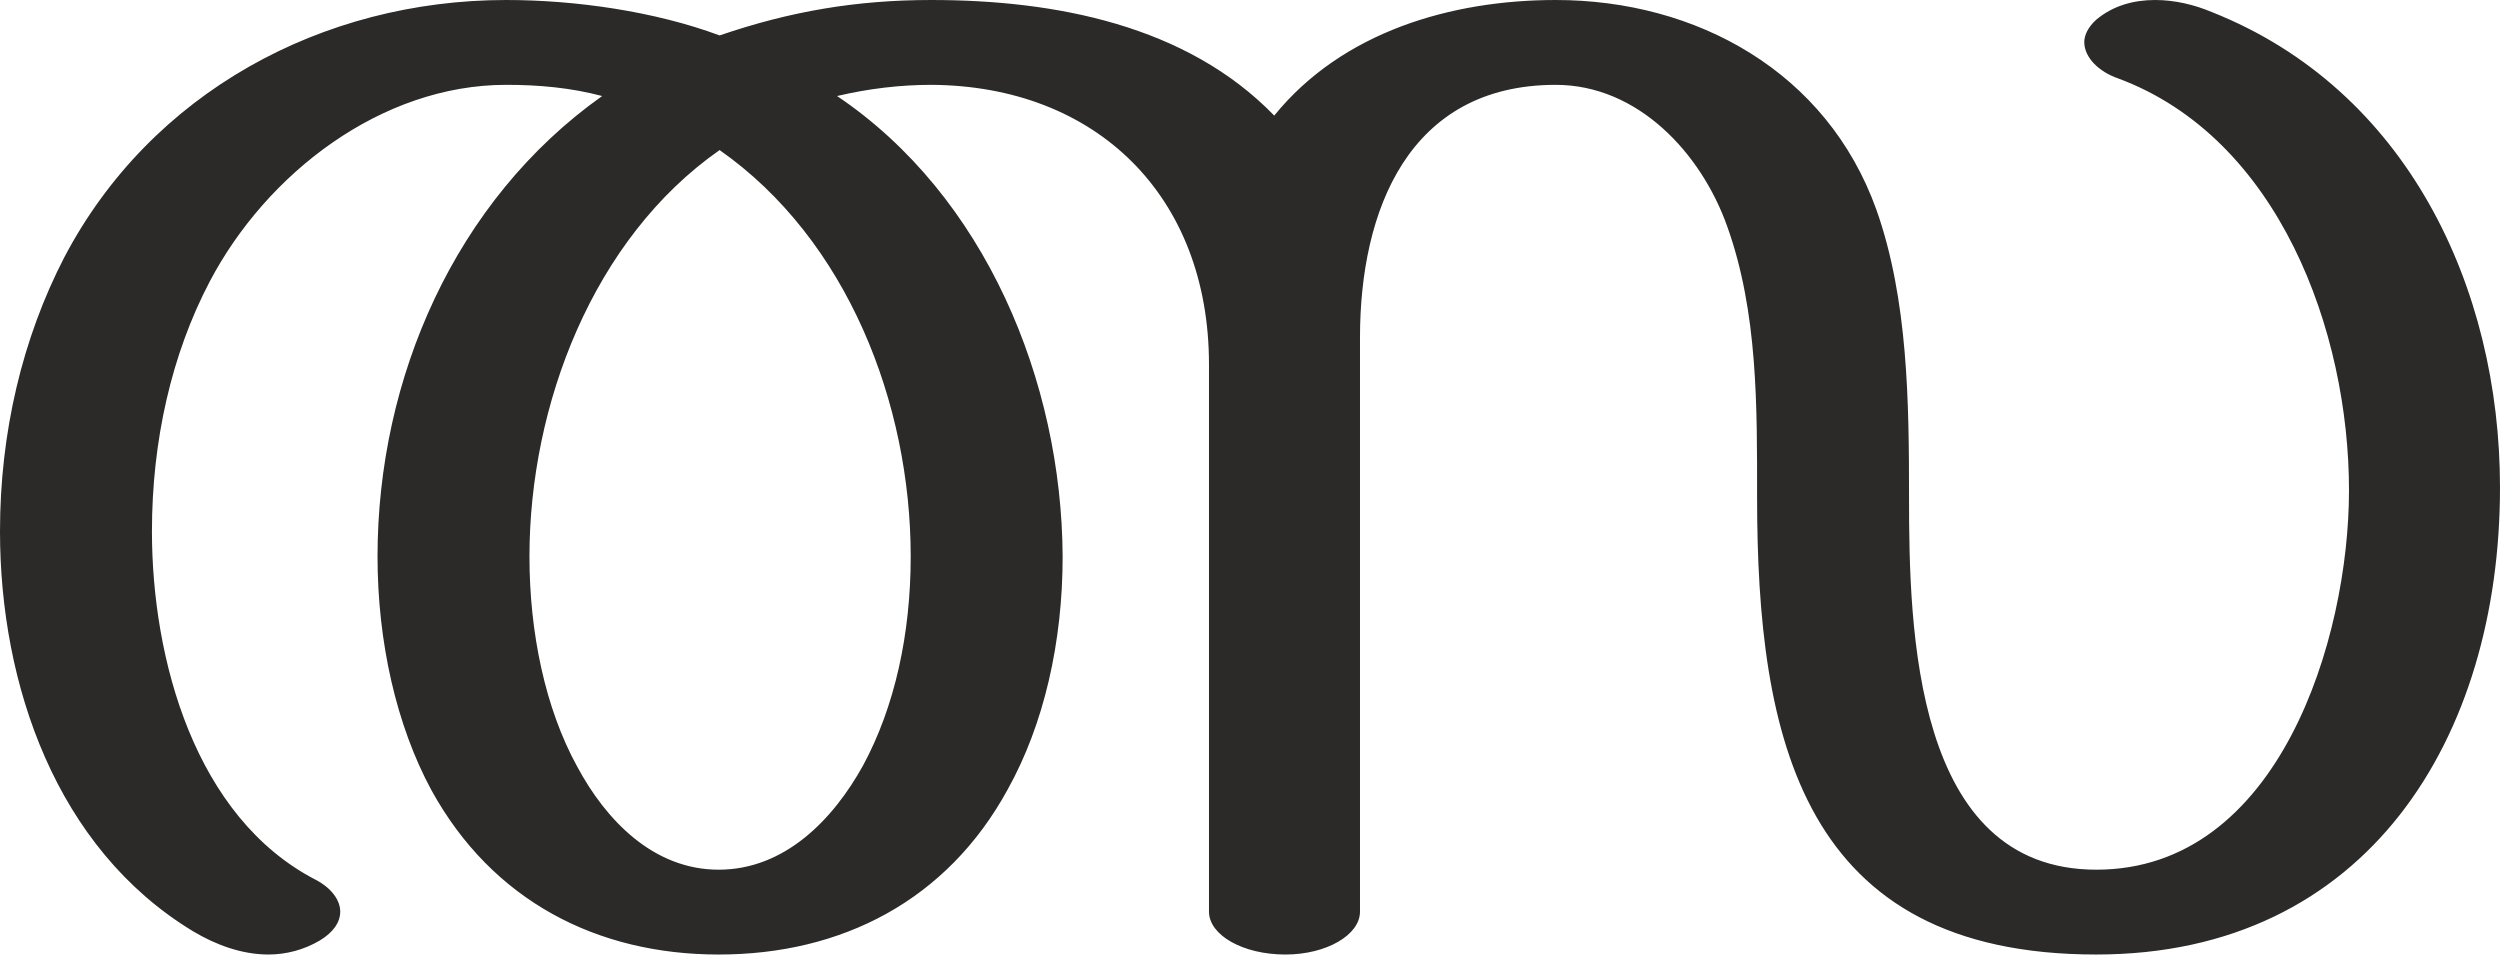 <?xml version="1.0" encoding="UTF-8"?>
<!DOCTYPE svg PUBLIC "-//W3C//DTD SVG 1.1//EN" "http://www.w3.org/Graphics/SVG/1.1/DTD/svg11.dtd">
<!-- Creator: CorelDRAW X8 -->
<svg xmlns="http://www.w3.org/2000/svg" xml:space="preserve" width="2682px" height="1024px" version="1.1" style="shape-rendering:geometricPrecision; text-rendering:geometricPrecision; image-rendering:optimizeQuality; fill-rule:evenodd; clip-rule:evenodd"
viewBox="0 0 2682 1024"
 xmlns:xlink="http://www.w3.org/1999/xlink">
 <defs>
  <style type="text/css">
   <![CDATA[
    .fil0 {fill:#2B2A29;fill-rule:nonzero}
   ]]>
  </style>
 </defs>
 <g id="Layer_x0020_1">
  <path class="fil0" d="M2249 1024c291,0 433,-233 433,-501 0,-215 -100,-427 -309,-510 -19,-8 -40,-13 -61,-13 -23,0 -45,6 -63,21 -9,8 -13,17 -13,24 0,17 16,32 36,39 173,64 248,272 248,442 0,159 -75,407 -271,407 -196,0 -201,-258 -201,-400 0,-101 -1,-212 -35,-308 -53,-148 -193,-225 -344,-225 -112,0 -229,34 -302,124 -94,-97 -235,-124 -368,-124 -80,0 -151,12 -227,38 -70,-26 -155,-38 -229,-38 -197,0 -381,99 -474,276 -45,87 -69,188 -69,294 0,164 60,340 207,429 25,15 53,25 81,25 19,0 38,-5 55,-15 15,-9 22,-20 22,-31 0,-12 -9,-25 -26,-34 -130,-67 -176,-237 -176,-374 0,-97 21,-190 62,-268 61,-116 184,-211 318,-211 35,0 69,3 103,12 -158,112 -241,303 -241,494 0,91 20,181 58,251 65,118 177,176 308,176 132,0 245,-58 310,-177 39,-70 59,-158 59,-250 -1,-188 -83,-387 -242,-494 34,-8 68,-12 101,-12 177,1 298,119 298,300l0 587c0,25 36,46 82,46 44,0 80,-21 80,-46l0 -616c0,-136 52,-271 210,-271 88,0 156,73 184,152 33,92 32,194 32,290 0,260 48,491 364,491zm-1478 -91c-70,0 -121,-53 -152,-111 -34,-62 -51,-143 -51,-225 0,-162 68,-341 204,-436 137,96 205,272 205,436 0,83 -17,161 -51,224 -32,58 -84,112 -155,112z"/>
 </g>
</svg>
